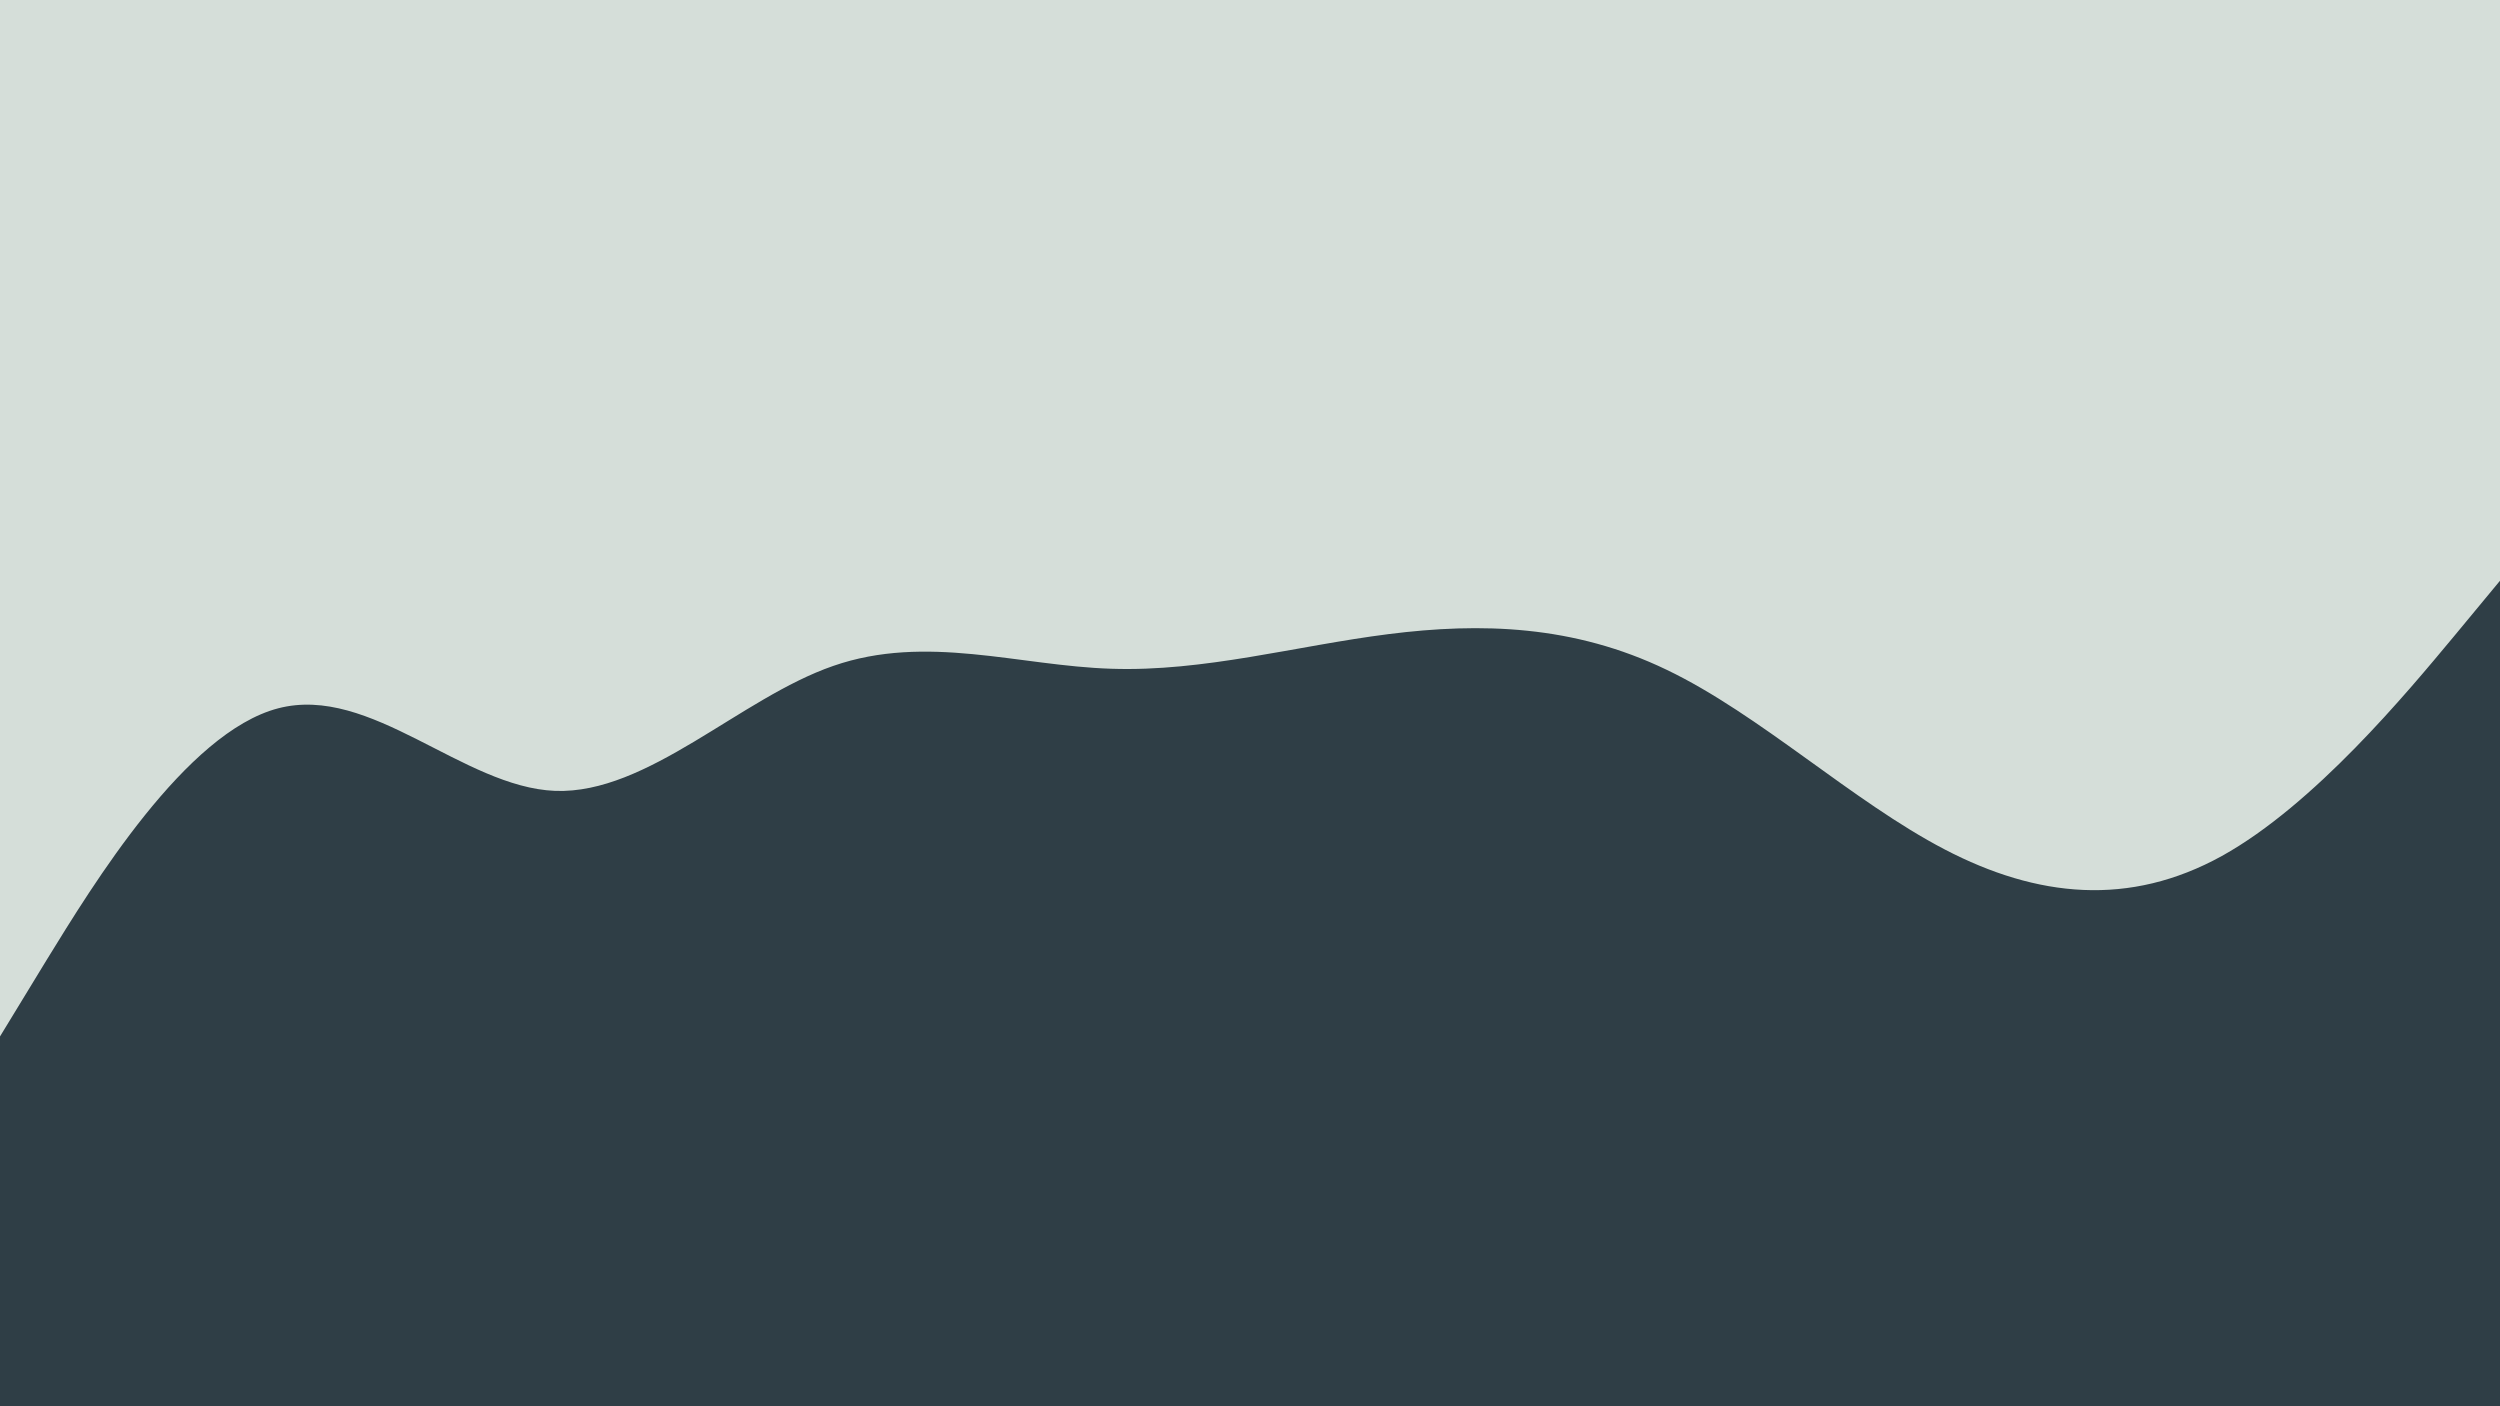 <svg id="visual" viewBox="0 0 960 540" width="960" height="540" xmlns="http://www.w3.org/2000/svg" xmlns:xlink="http://www.w3.org/1999/xlink" version="1.1"><rect x="0" y="0" width="960" height="540" fill="#d5ded9"></rect><path d="M0 398L17.8 368.8C35.7 339.7 71.3 281.3 106.8 272C142.3 262.7 177.7 302.3 213.2 303.7C248.7 305 284.3 268 320 255.7C355.7 243.3 391.3 255.7 426.8 256.8C462.3 258 497.7 248 533.2 243.5C568.7 239 604.3 240 640 257.2C675.7 274.3 711.3 307.7 746.8 326.2C782.3 344.7 817.7 348.3 853.2 328.7C888.7 309 924.3 266 942.2 244.5L960 223L960 541L942.2 541C924.3 541 888.7 541 853.2 541C817.7 541 782.3 541 746.8 541C711.3 541 675.7 541 640 541C604.3 541 568.7 541 533.2 541C497.7 541 462.3 541 426.8 541C391.3 541 355.7 541 320 541C284.3 541 248.7 541 213.2 541C177.7 541 142.3 541 106.8 541C71.3 541 35.7 541 17.8 541L0 541Z" fill="#2F3E46" stroke-linecap="round" stroke-linejoin="miter"></path></svg>